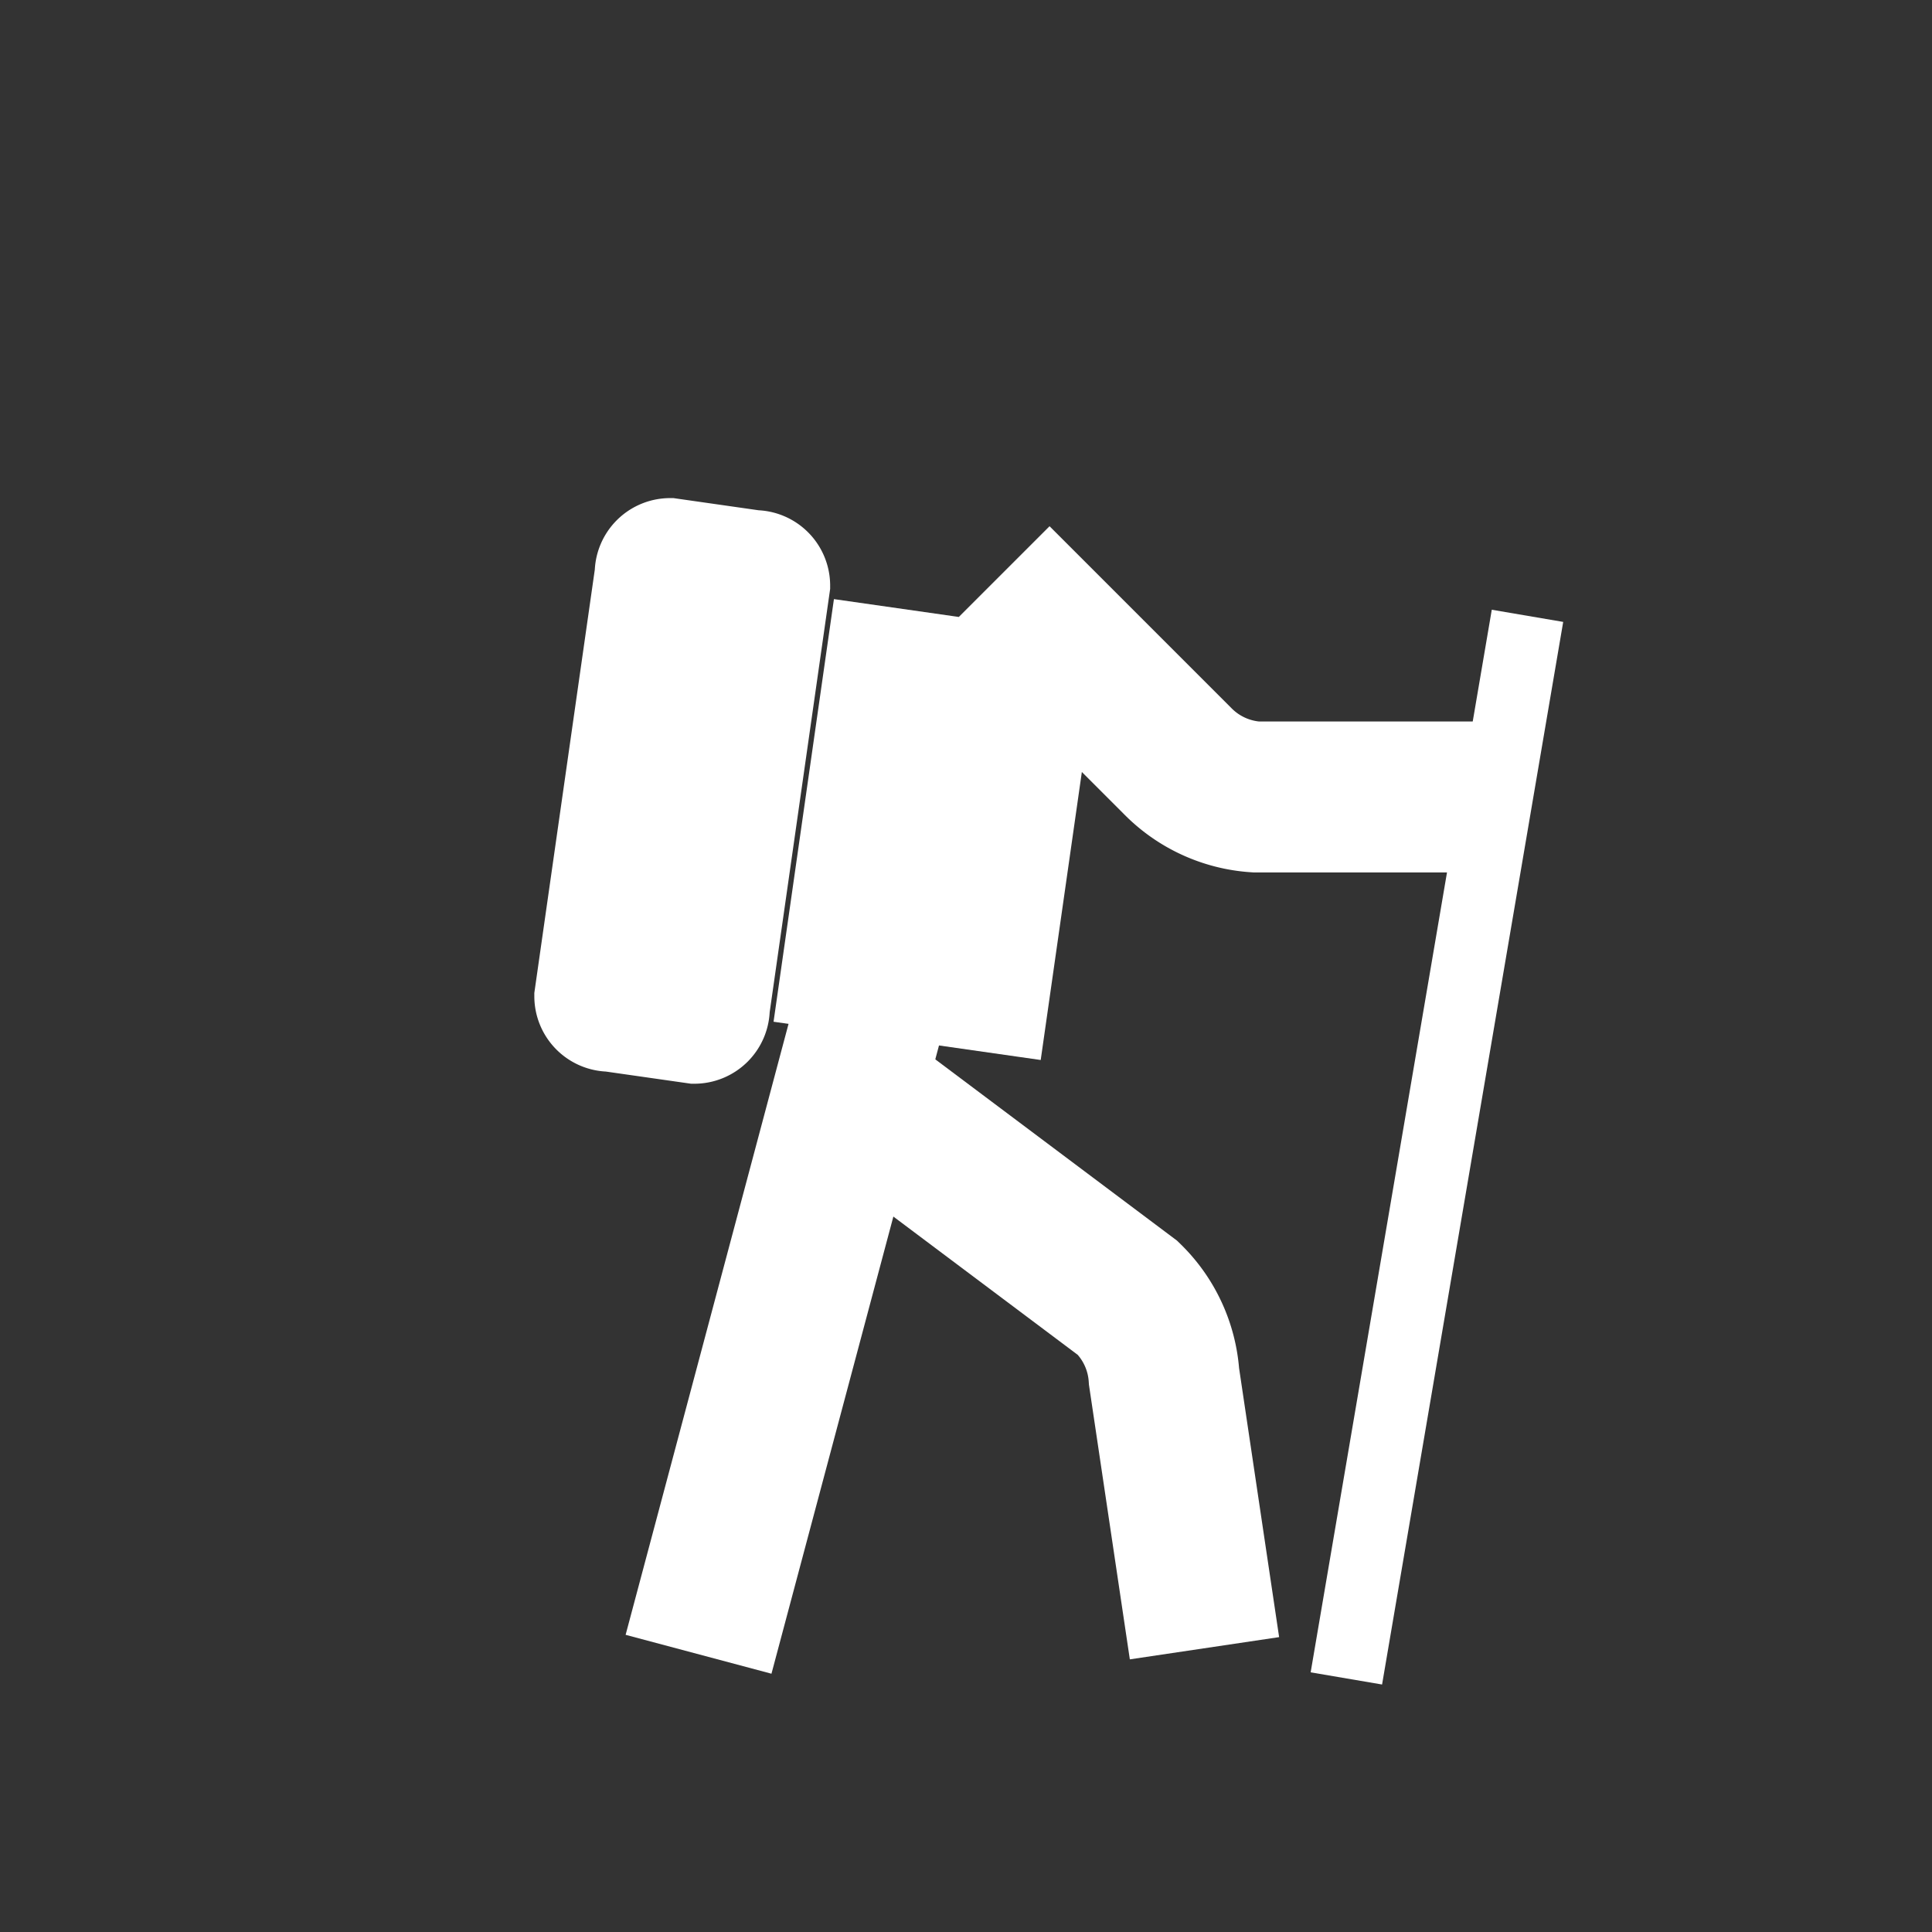 <svg xmlns="http://www.w3.org/2000/svg" style="background:#B0B0B0" width="80" height="80" viewBox="0 0 32.00 32.00">
  <rect x="0" y="0" width="32.00" height="32.00" fill="#333333" stroke="none"/>
  <path style="stroke-width:1.2;stroke:#FFFFFF;fill:#FFFFFF" d="             M25.3,10.2 l-3,17.6   " />
  <path style="stroke-width:.8;stroke:#FFFFFF;fill:#FFFFFF" d="             M25.1,10.2 a.2,.2,0 1 1 0,0             M22.1,27.8 a.2,.2,0 1 1 0,0   " />
  <path style="stroke-width:1.5;stroke:#FFFFFF;fill:#FFFFFF" d="             M24.3,13.2 a.5,.5,0 1 1 0,0             M19.44,27.2 a.5,.5,0 1 1 0,0             M11.12,27.2 a.5,.5,0 1 1 0,0              M12.5,9.2                 a.5,.5,0 0 1 .5,.5                 l-1,7                 a.5,.5,0 0 1 -.5,.5                 l-1.4,-.2                 a.5,.5,0 0 1 -.5,-.5                 l1,-7                 a.5,.5,0 0 1 .5,-.5                 l1.4,.2    " />
  <path style="stroke-width:2.5;stroke:#FFFFFF;fill:none" d="             M14.37,16.9 l-2.8,10.5    " />
  <path style="stroke-width:2.5;stroke:#FFFFFF;fill:none" d="             M15,5.5 a1.5,1.5,0 1 1 0,0             M15,5.5 a1,1,0 1 1 0,0             M15,10.5 a1,1,0 1 1 0,0             M14,17.5 a1,1,0 1 1 0,0             M15.05,10.1 l-1,7             M17.00,10.38 l-1,7              M16.5,9.6 l3,3  a2,2,0 0 0 1.3,.6 l4,0             M14.68,18.5 l4,3 a2,2,0 0 1 .6,1.3 l.67,4.5    " />
</svg>
